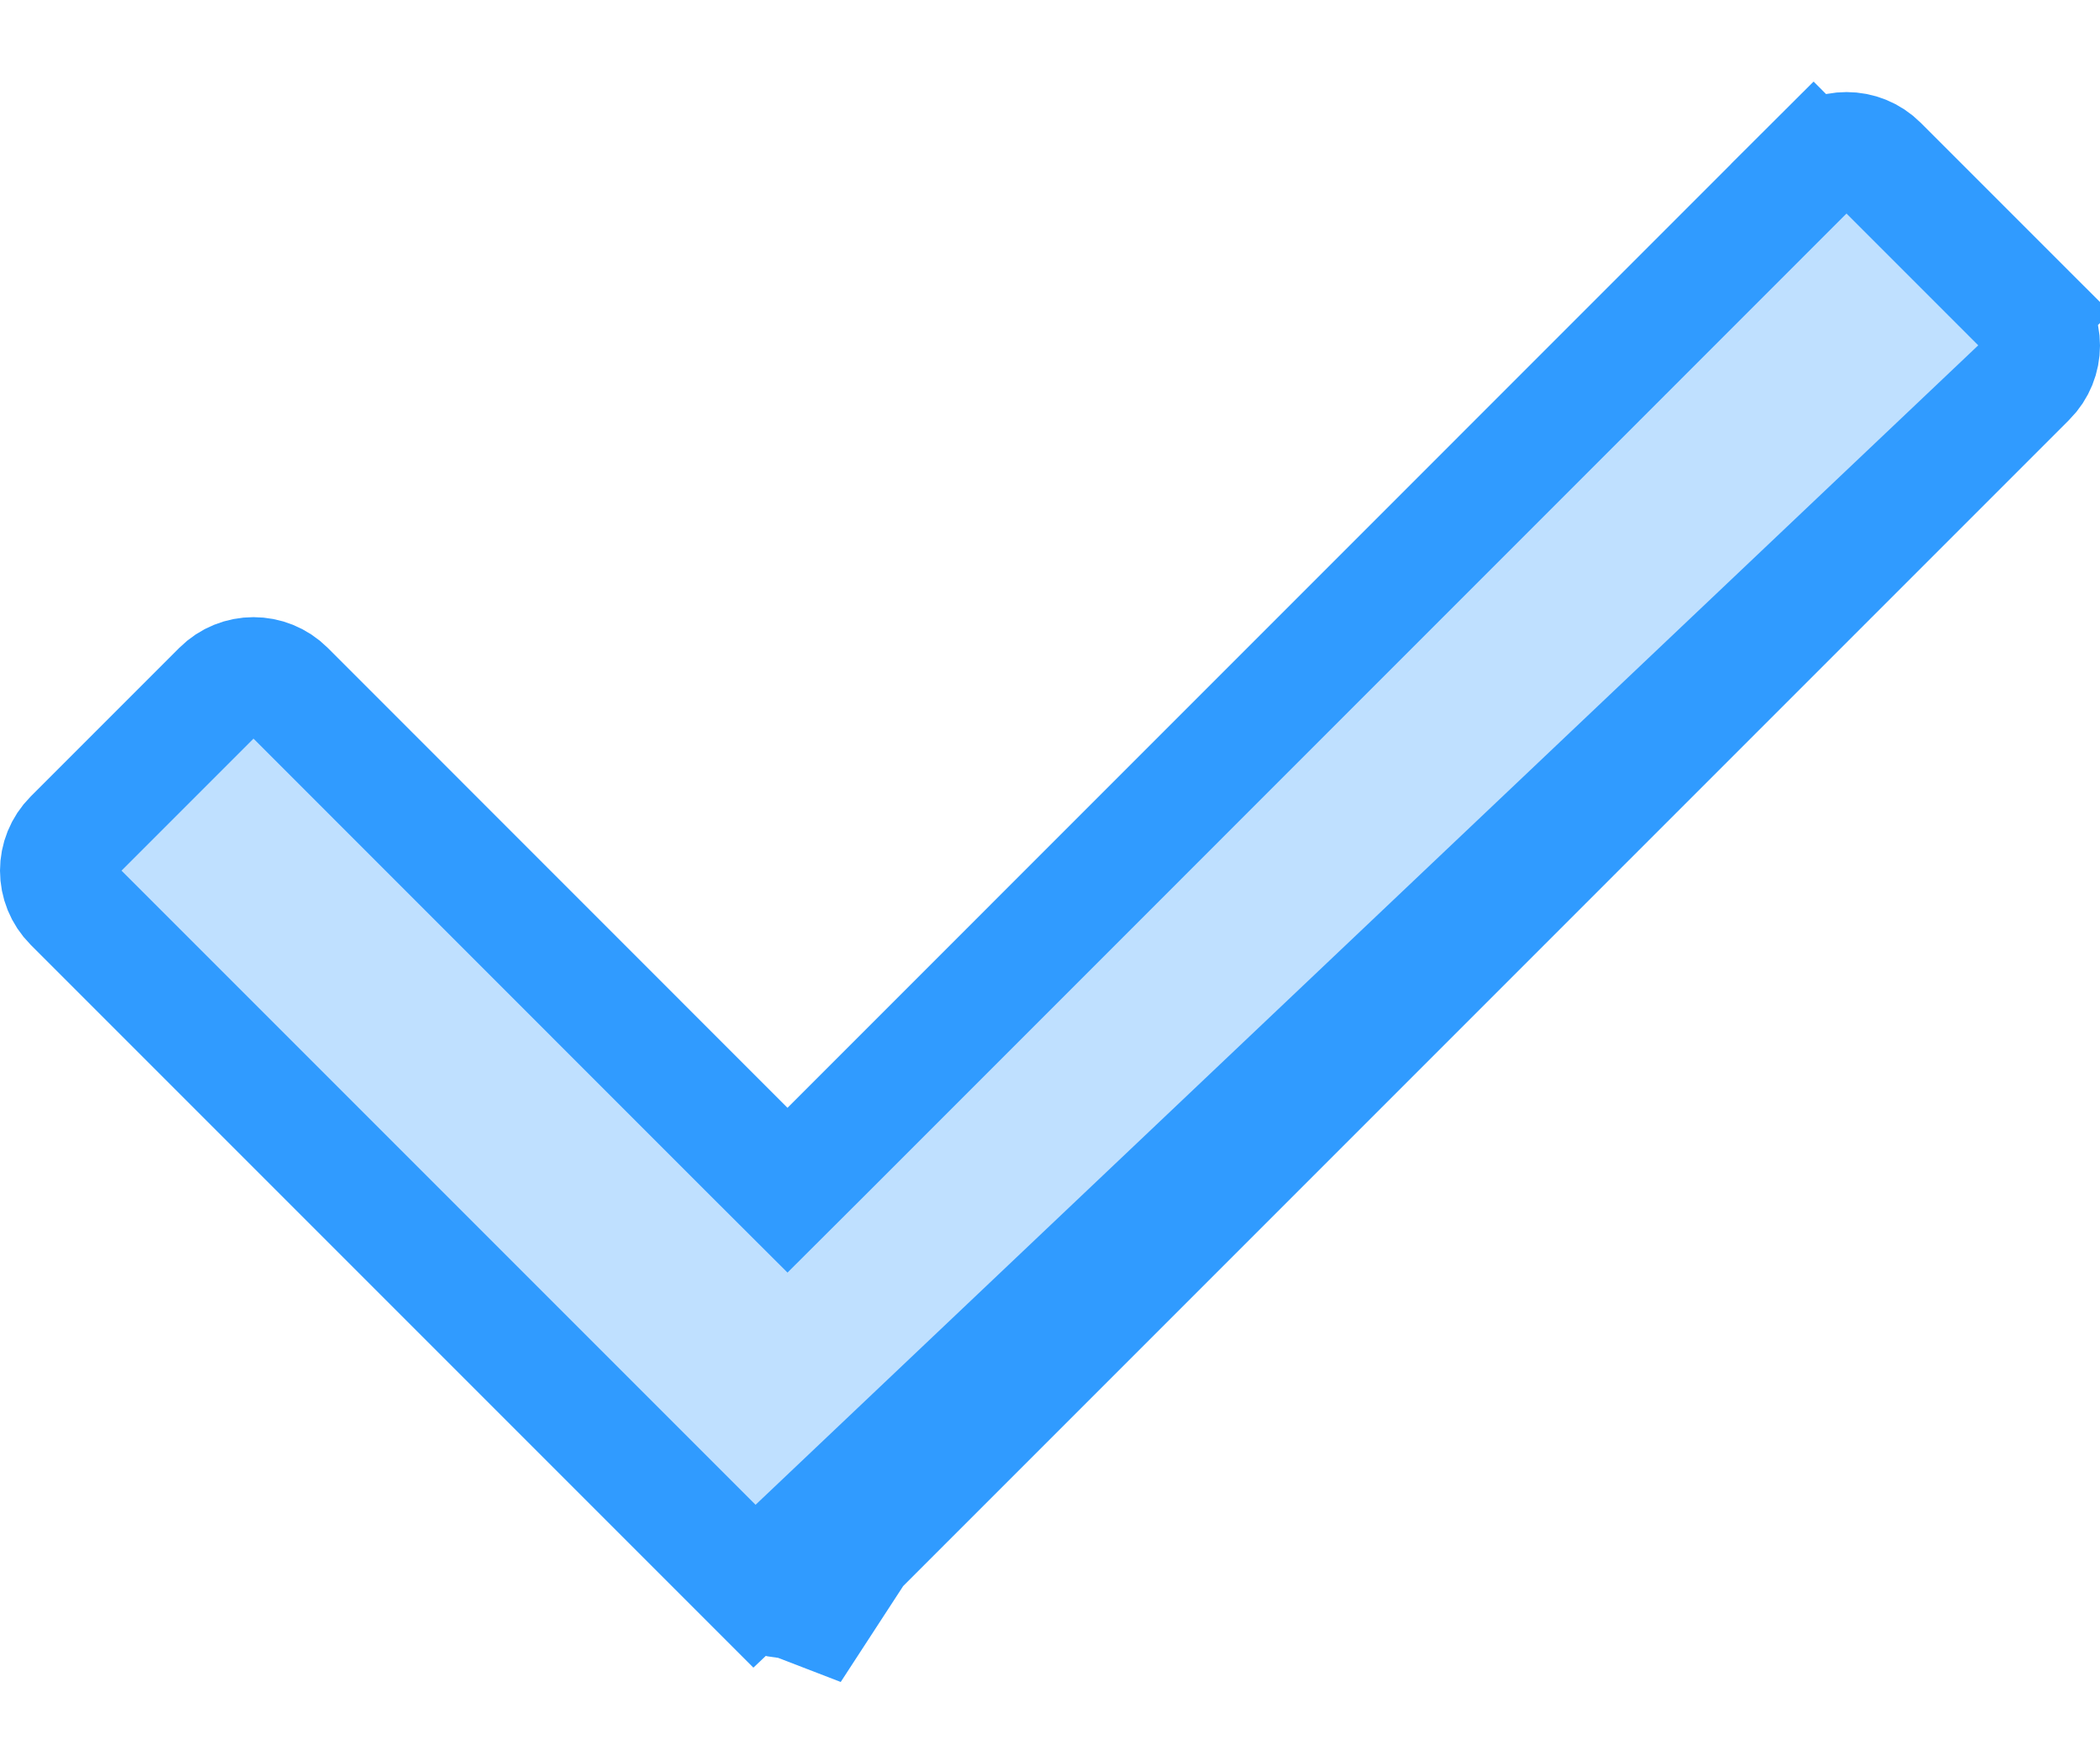 <svg width="18" height="15" viewBox="0 0 18 15" fill="none" xmlns="http://www.w3.org/2000/svg">
<path d="M6.467 13.594L6.467 13.594C6.623 13.75 6.877 13.751 7.033 13.594L7.033 13.594M6.467 13.594L7.386 13.948L7.033 13.594M6.467 13.594L0.617 7.744C0.461 7.588 0.461 7.335 0.617 7.179C0.617 7.179 0.617 7.179 0.617 7.179L1.89 5.906L1.89 5.906C2.046 5.75 2.299 5.75 2.456 5.906L2.456 5.906L6.396 9.847L6.75 10.2L7.104 9.847L15.544 1.406L15.191 1.052L15.544 1.406C15.701 1.25 15.954 1.25 16.11 1.406L17.383 2.679L17.736 2.325L17.383 2.679C17.539 2.835 17.539 3.088 17.383 3.244L6.467 13.594ZM7.033 13.594L17.383 3.244L7.033 13.594Z" fill="#BFE0FF" stroke="#309BFF"/>
</svg>
